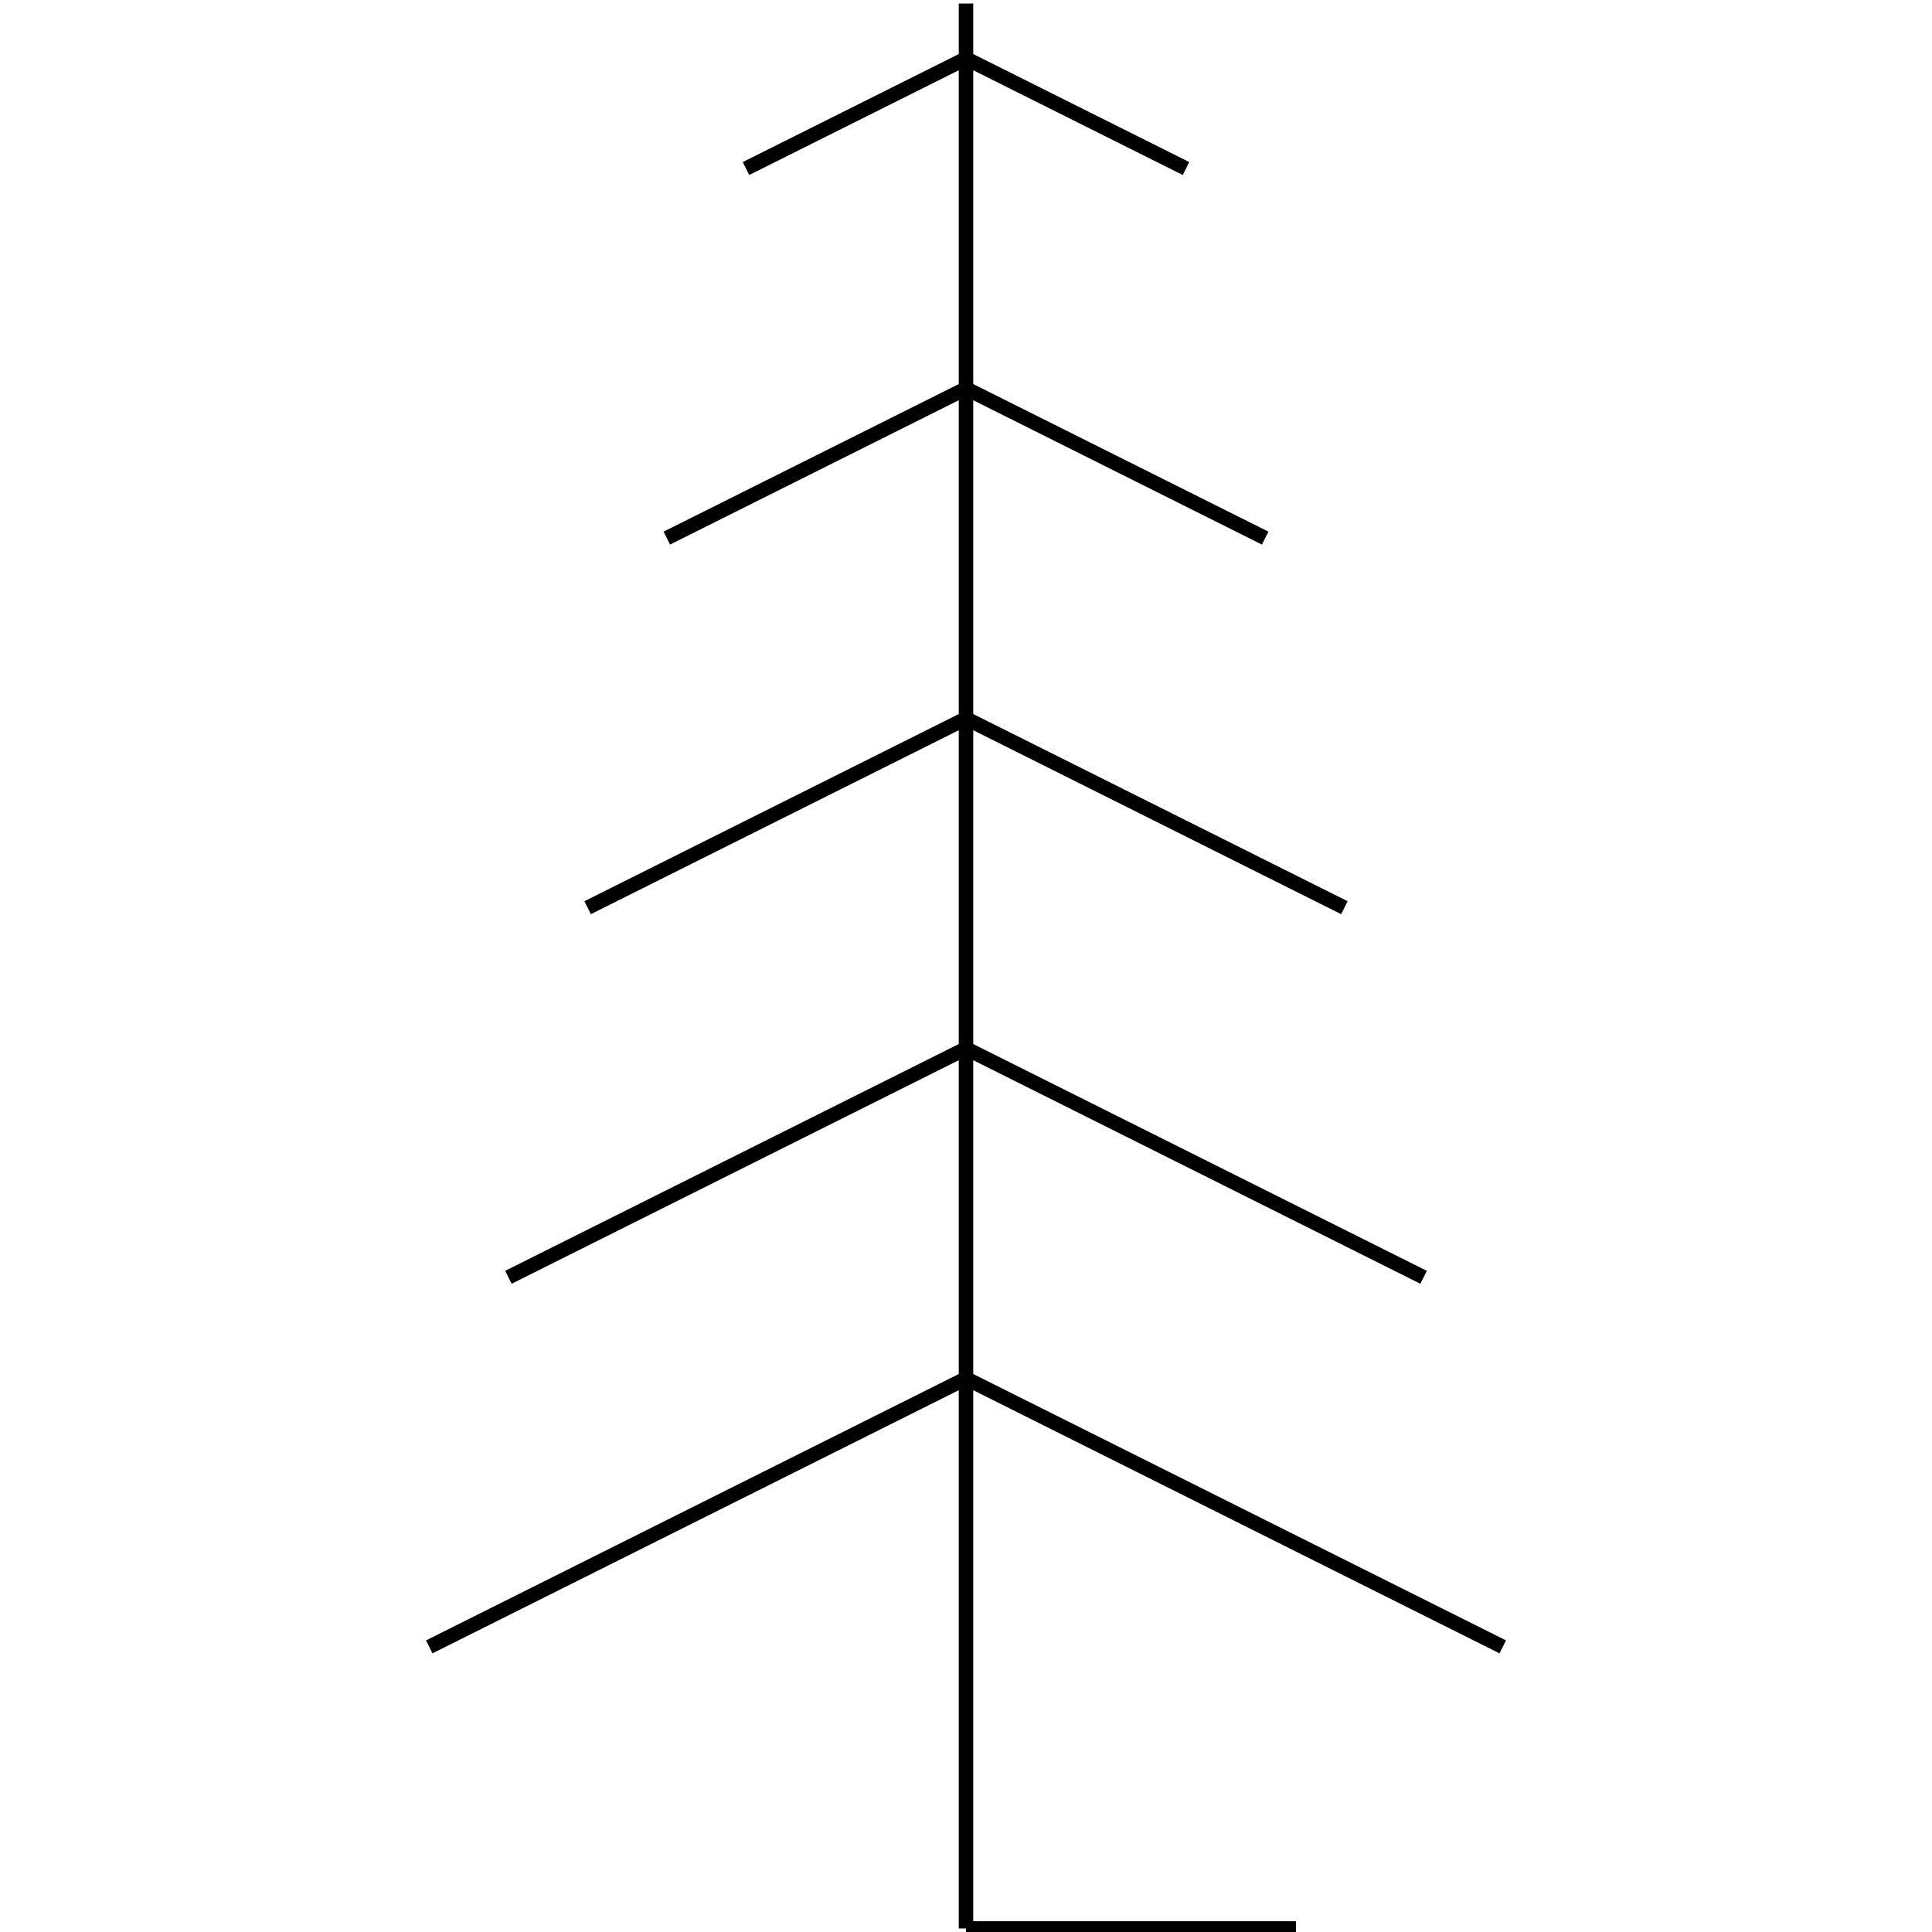 <?xml version="1.0" standalone="no"?><svg xmlns="http://www.w3.org/2000/svg" width="400.000" height="400.000" viewBox="0.0 0.0 400.000 400.000" version="1.1">
  <title>Produce by Acme CAD Converter</title>
  <desc>Produce by Acme CAD Converter</desc>
<g id="0" display="visible">
<g><path d="M200 285.4L311.13 340.97"
fill="none" stroke="black" stroke-width="3"/>
</g>
<g><path d="M200 217.08L294.74 264.45"
fill="none" stroke="black" stroke-width="3"/>
</g>
<g><path d="M200 148.76L278.34 187.93"
fill="none" stroke="black" stroke-width="3"/>
</g>
<g><path d="M200 80.44L261.94 111.41"
fill="none" stroke="black" stroke-width="3"/>
</g>
<g><path d="M200 12.12L154.45 34.89"
fill="none" stroke="black" stroke-width="3"/>
</g>
<g><path d="M200 285.4L88.87 340.97"
fill="none" stroke="black" stroke-width="3"/>
</g>
<g><path d="M200 217.08L105.26 264.45"
fill="none" stroke="black" stroke-width="3"/>
</g>
<g><path d="M200 148.76L121.66 187.93"
fill="none" stroke="black" stroke-width="3"/>
</g>
<g><path d="M200 80.44L138.06 111.41"
fill="none" stroke="black" stroke-width="3"/>
</g>
<g><path d="M200 12.12L245.55 34.89"
fill="none" stroke="black" stroke-width="3"/>
</g>
<g><path d="M268.32 399.27L200 399.27"
fill="none" stroke="black" stroke-width="3"/>
</g>
<g><path d="M200 399.27L200 0.73"
fill="none" stroke="black" stroke-width="3"/>
</g>
</g>
</svg>
